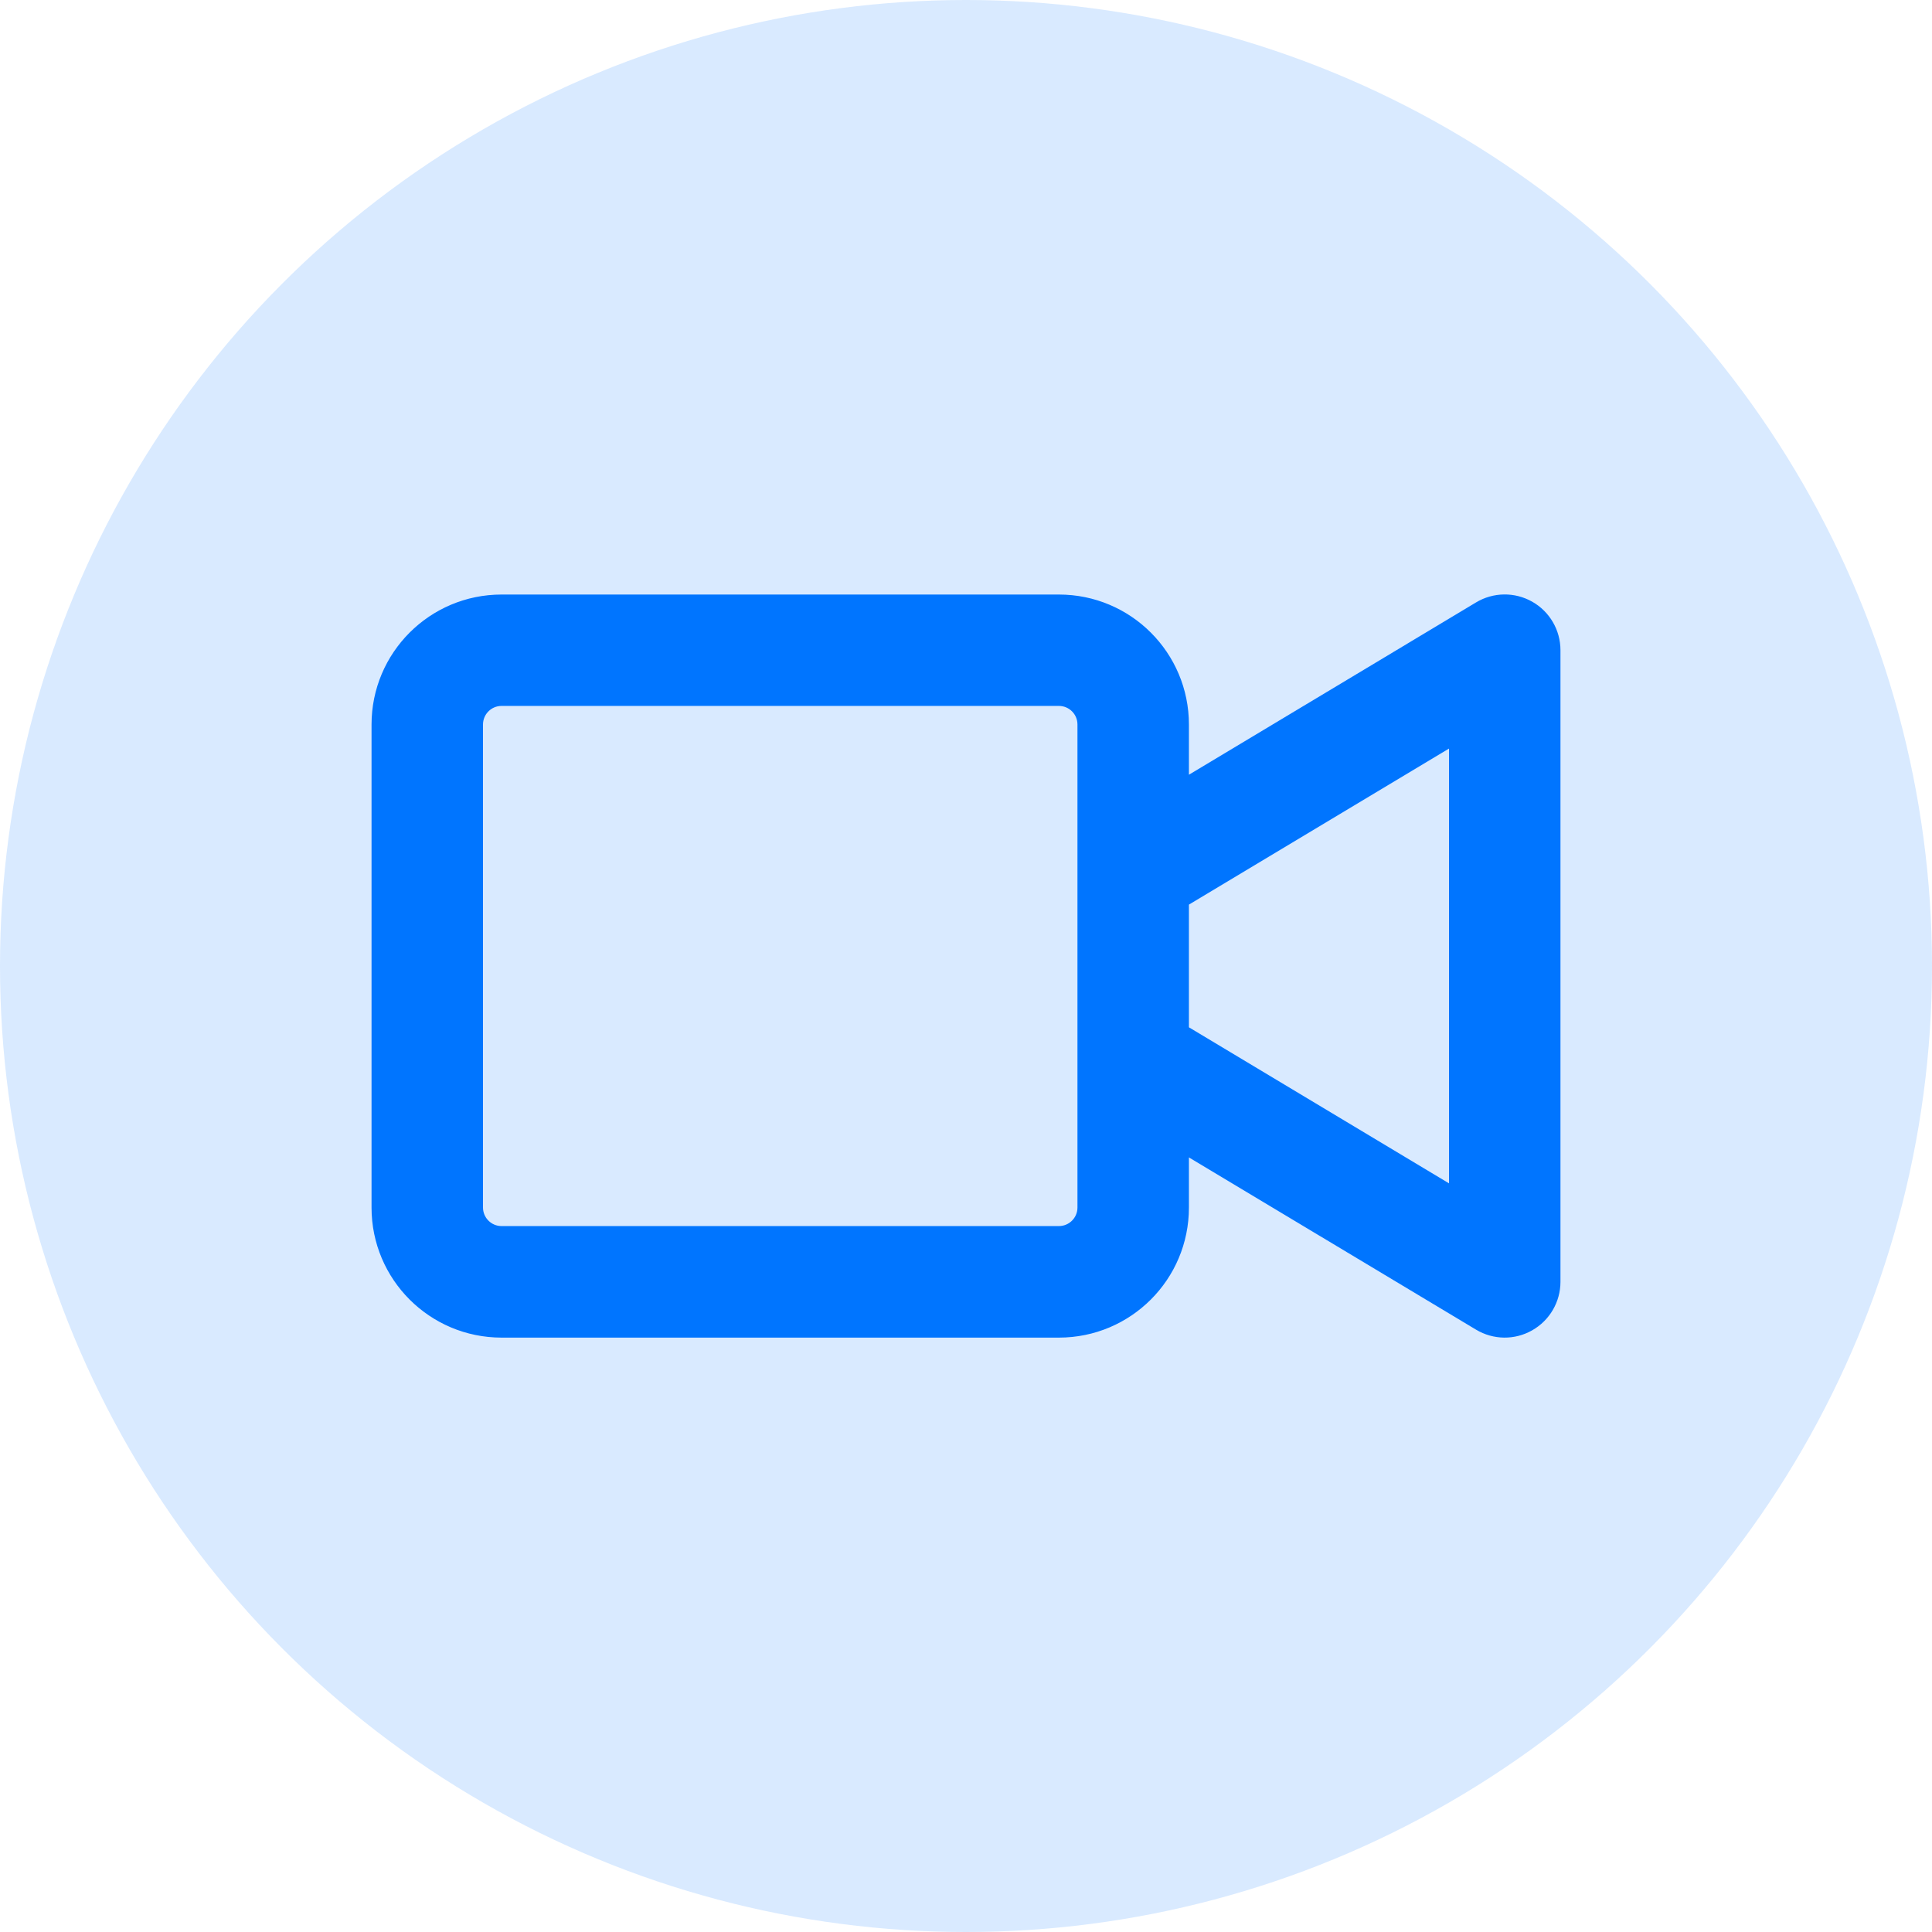 <svg fill="none" height="26" viewBox="0 0 26 26" width="26" xmlns="http://www.w3.org/2000/svg"><g fill="#0075ff"><circle cx="13" cy="13" opacity=".15" r="13"/><path clip-rule="evenodd" d="m21 8.75c0-.27-.145-.52-.381-.653-.235-.133-.524-.129-.755.01l-3.864 2.319v-.675c0-.967-.783-1.75-1.75-1.75h-7.5c-.967 0-1.75.783-1.75 1.75v6.5c0 .967.783 1.75 1.75 1.75h7.5c.967 0 1.75-.783 1.75-1.75v-.675l3.864 2.318c.232.139.52.143.755.009.235-.133.381-.382.381-.653zm-5 5.075 3.5 2.1v-5.851l-3.5 2.1zm-1.5-2.075v-2c0-.138-.112-.25-.25-.25h-7.5c-.138 0-.25.112-.25.25v6.5c0 .138.112.25.25.25h7.5c.138 0 .25-.112.25-.25v-2z" fill-rule="evenodd"/></g></svg>